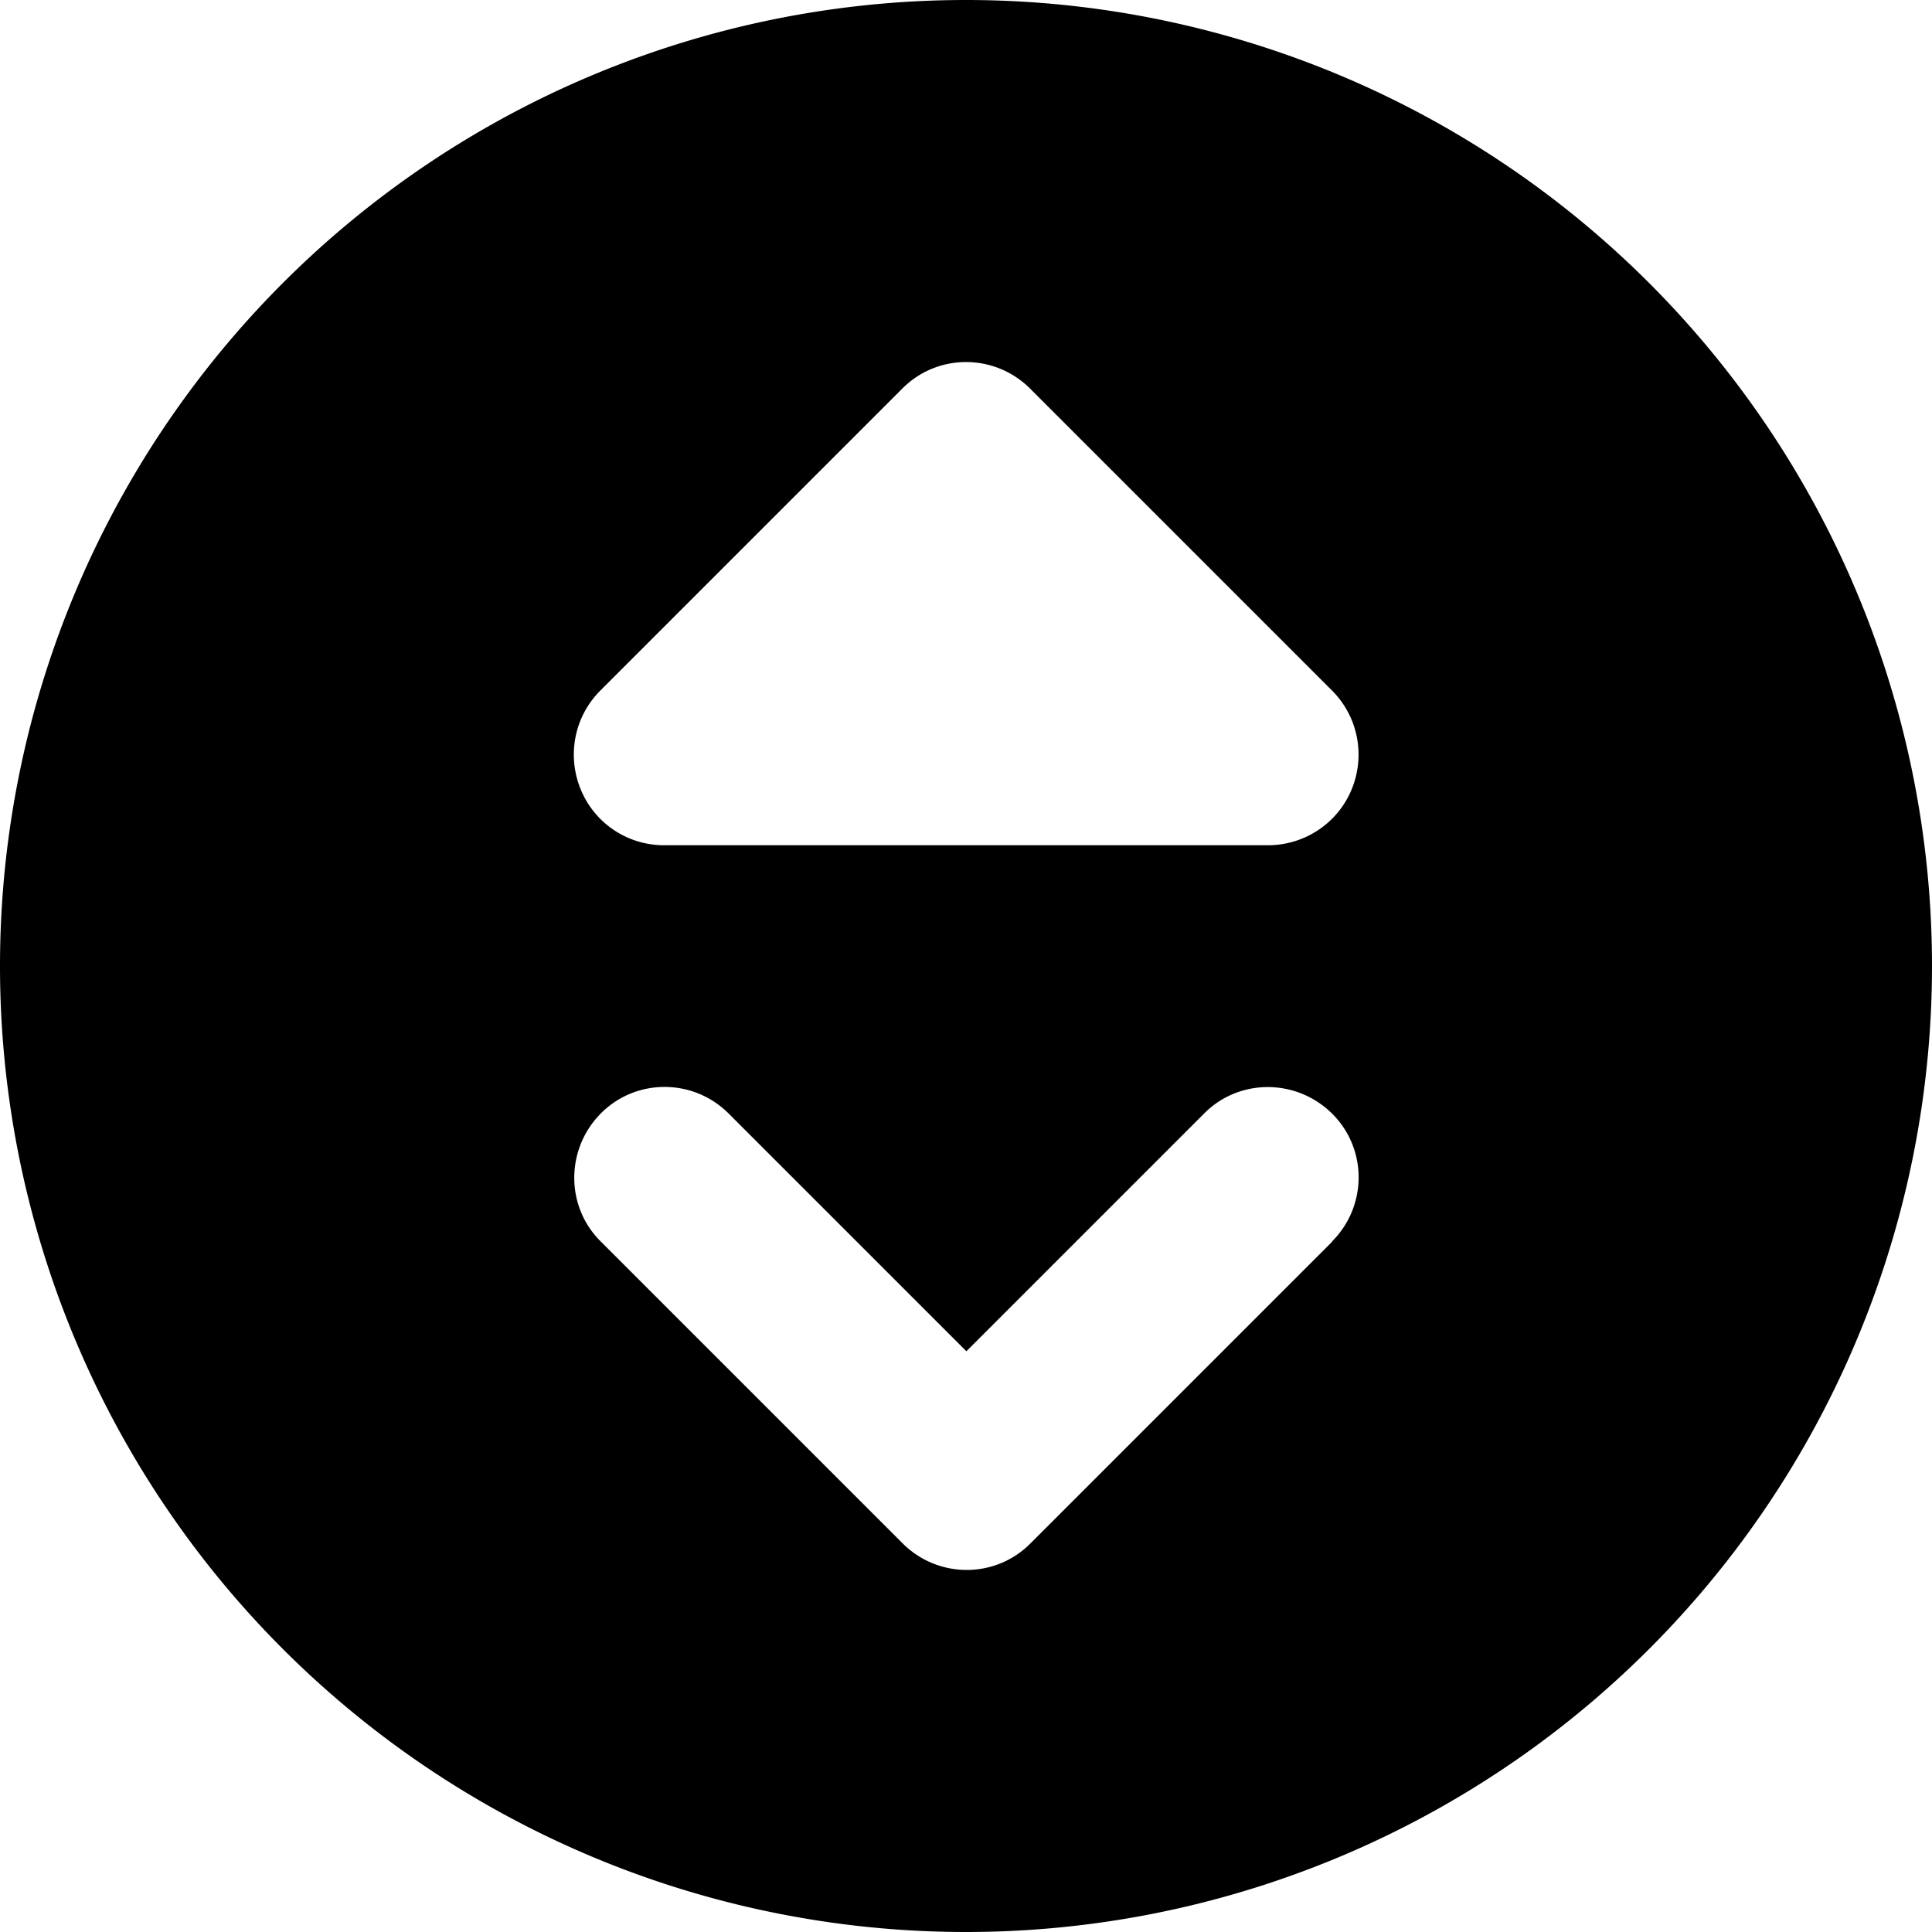<svg fill="currentColor" xmlns="http://www.w3.org/2000/svg" viewBox="0 0 512 512"><!--! Font Awesome Pro 7.1.0 by @fontawesome - https://fontawesome.com License - https://fontawesome.com/license (Commercial License) Copyright 2025 Fonticons, Inc. --><path fill="currentColor" d="M0 256a256 256 0 1 1 512 0 256 256 0 1 1 -512 0zM273 103c-9.4-9.4-24.6-9.4-33.9 0l-80 80c-6.9 6.9-8.9 17.2-5.2 26.2S166.3 224 176 224l160 0c9.7 0 18.5-5.8 22.2-14.8s1.7-19.3-5.2-26.2l-80-80zM353 329c9.4-9.4 9.4-24.6 0-33.9s-24.6-9.4-33.9 0l-63 63-63-63c-9.4-9.4-24.6-9.4-33.9 0s-9.4 24.6 0 33.9l80 80c9.4 9.4 24.6 9.4 33.9 0l80-80z"/></svg>